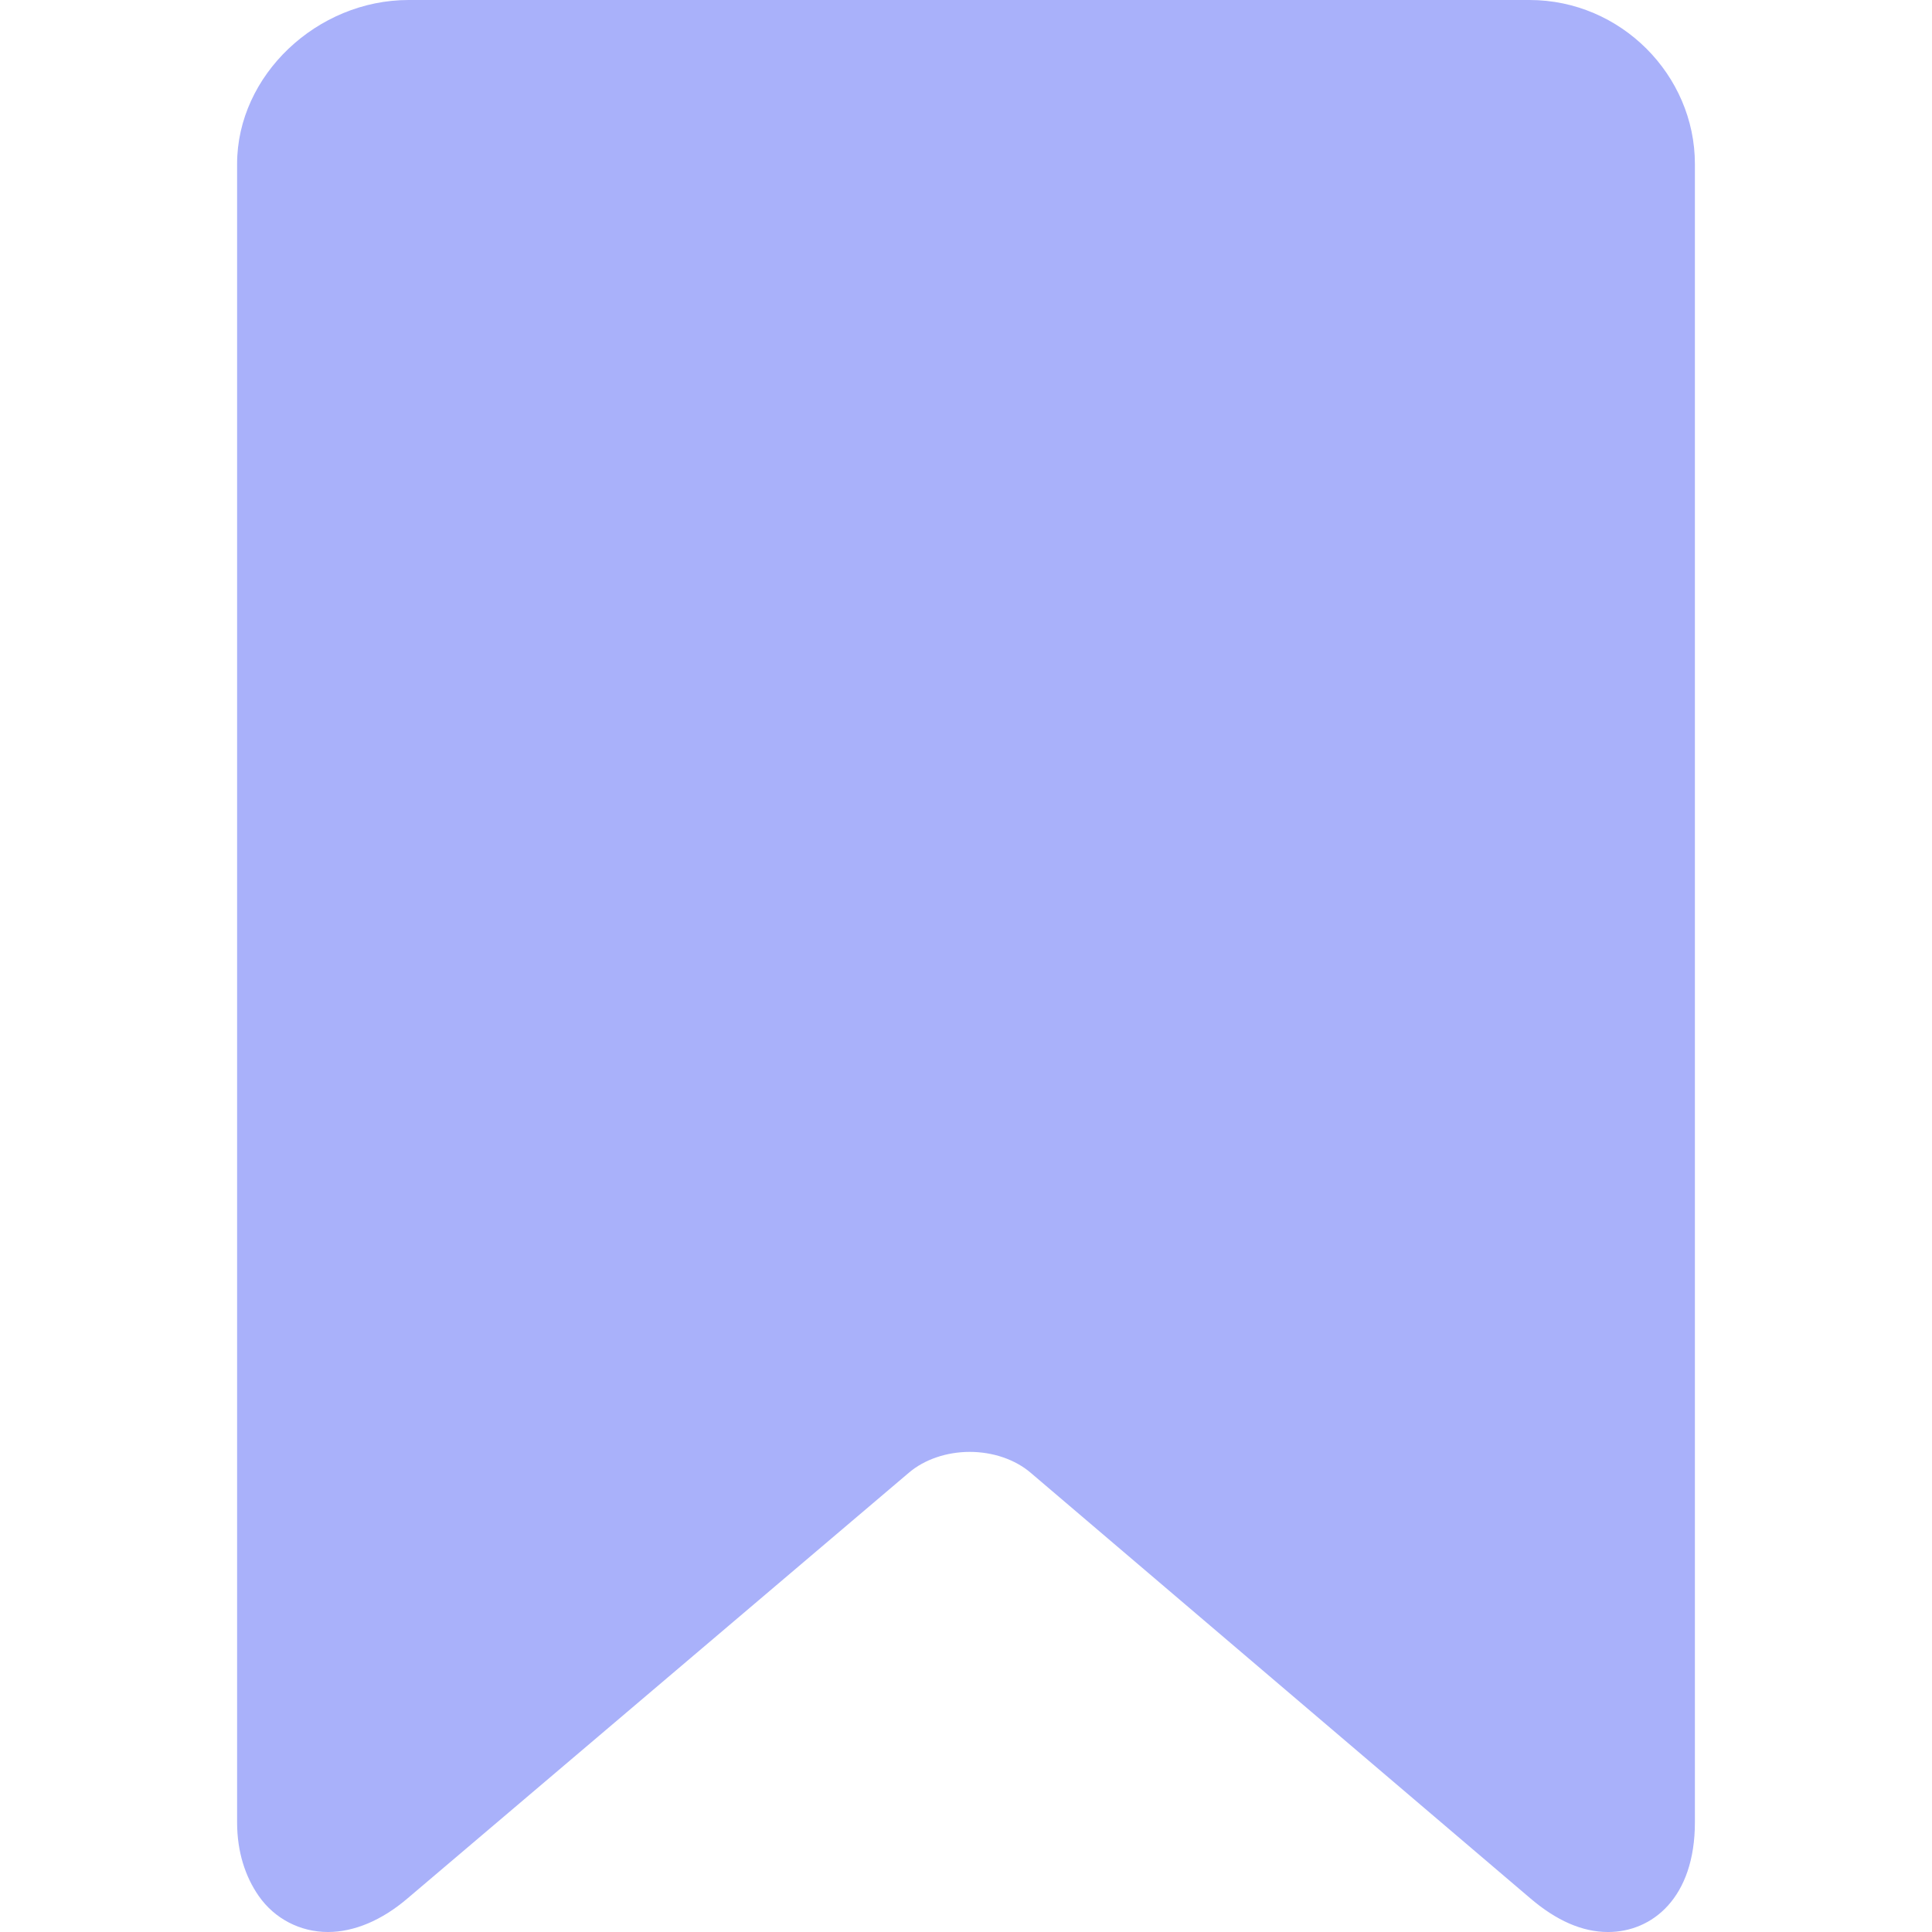 <svg width="176" height="176" viewBox="0 0 176 176" fill="none" xmlns="http://www.w3.org/2000/svg">
<g clip-path="url(#clip0)">
<path d="M139.335 0H37.218C28.901 0 21.599 6.842 21.599 14.94V166.003C21.599 168.713 22.353 170.973 23.569 172.718C25.023 174.805 27.365 176.001 29.875 176C32.249 176 34.777 174.943 37.111 172.95L82.798 134.159C84.209 132.954 86.236 132.263 88.343 132.263C90.45 132.263 92.472 132.954 93.888 134.162L139.422 172.944C141.764 174.943 144.118 176.001 146.487 176.001C150.495 176.001 154.401 172.91 154.401 166.003V14.94C154.401 6.842 147.652 0 139.335 0Z" fill="#A9B1FA"/>
</g>
<defs>
<clipPath id="clip0">
<rect width="176" height="176" fill="white"/>
</clipPath>
</defs>
</svg>
